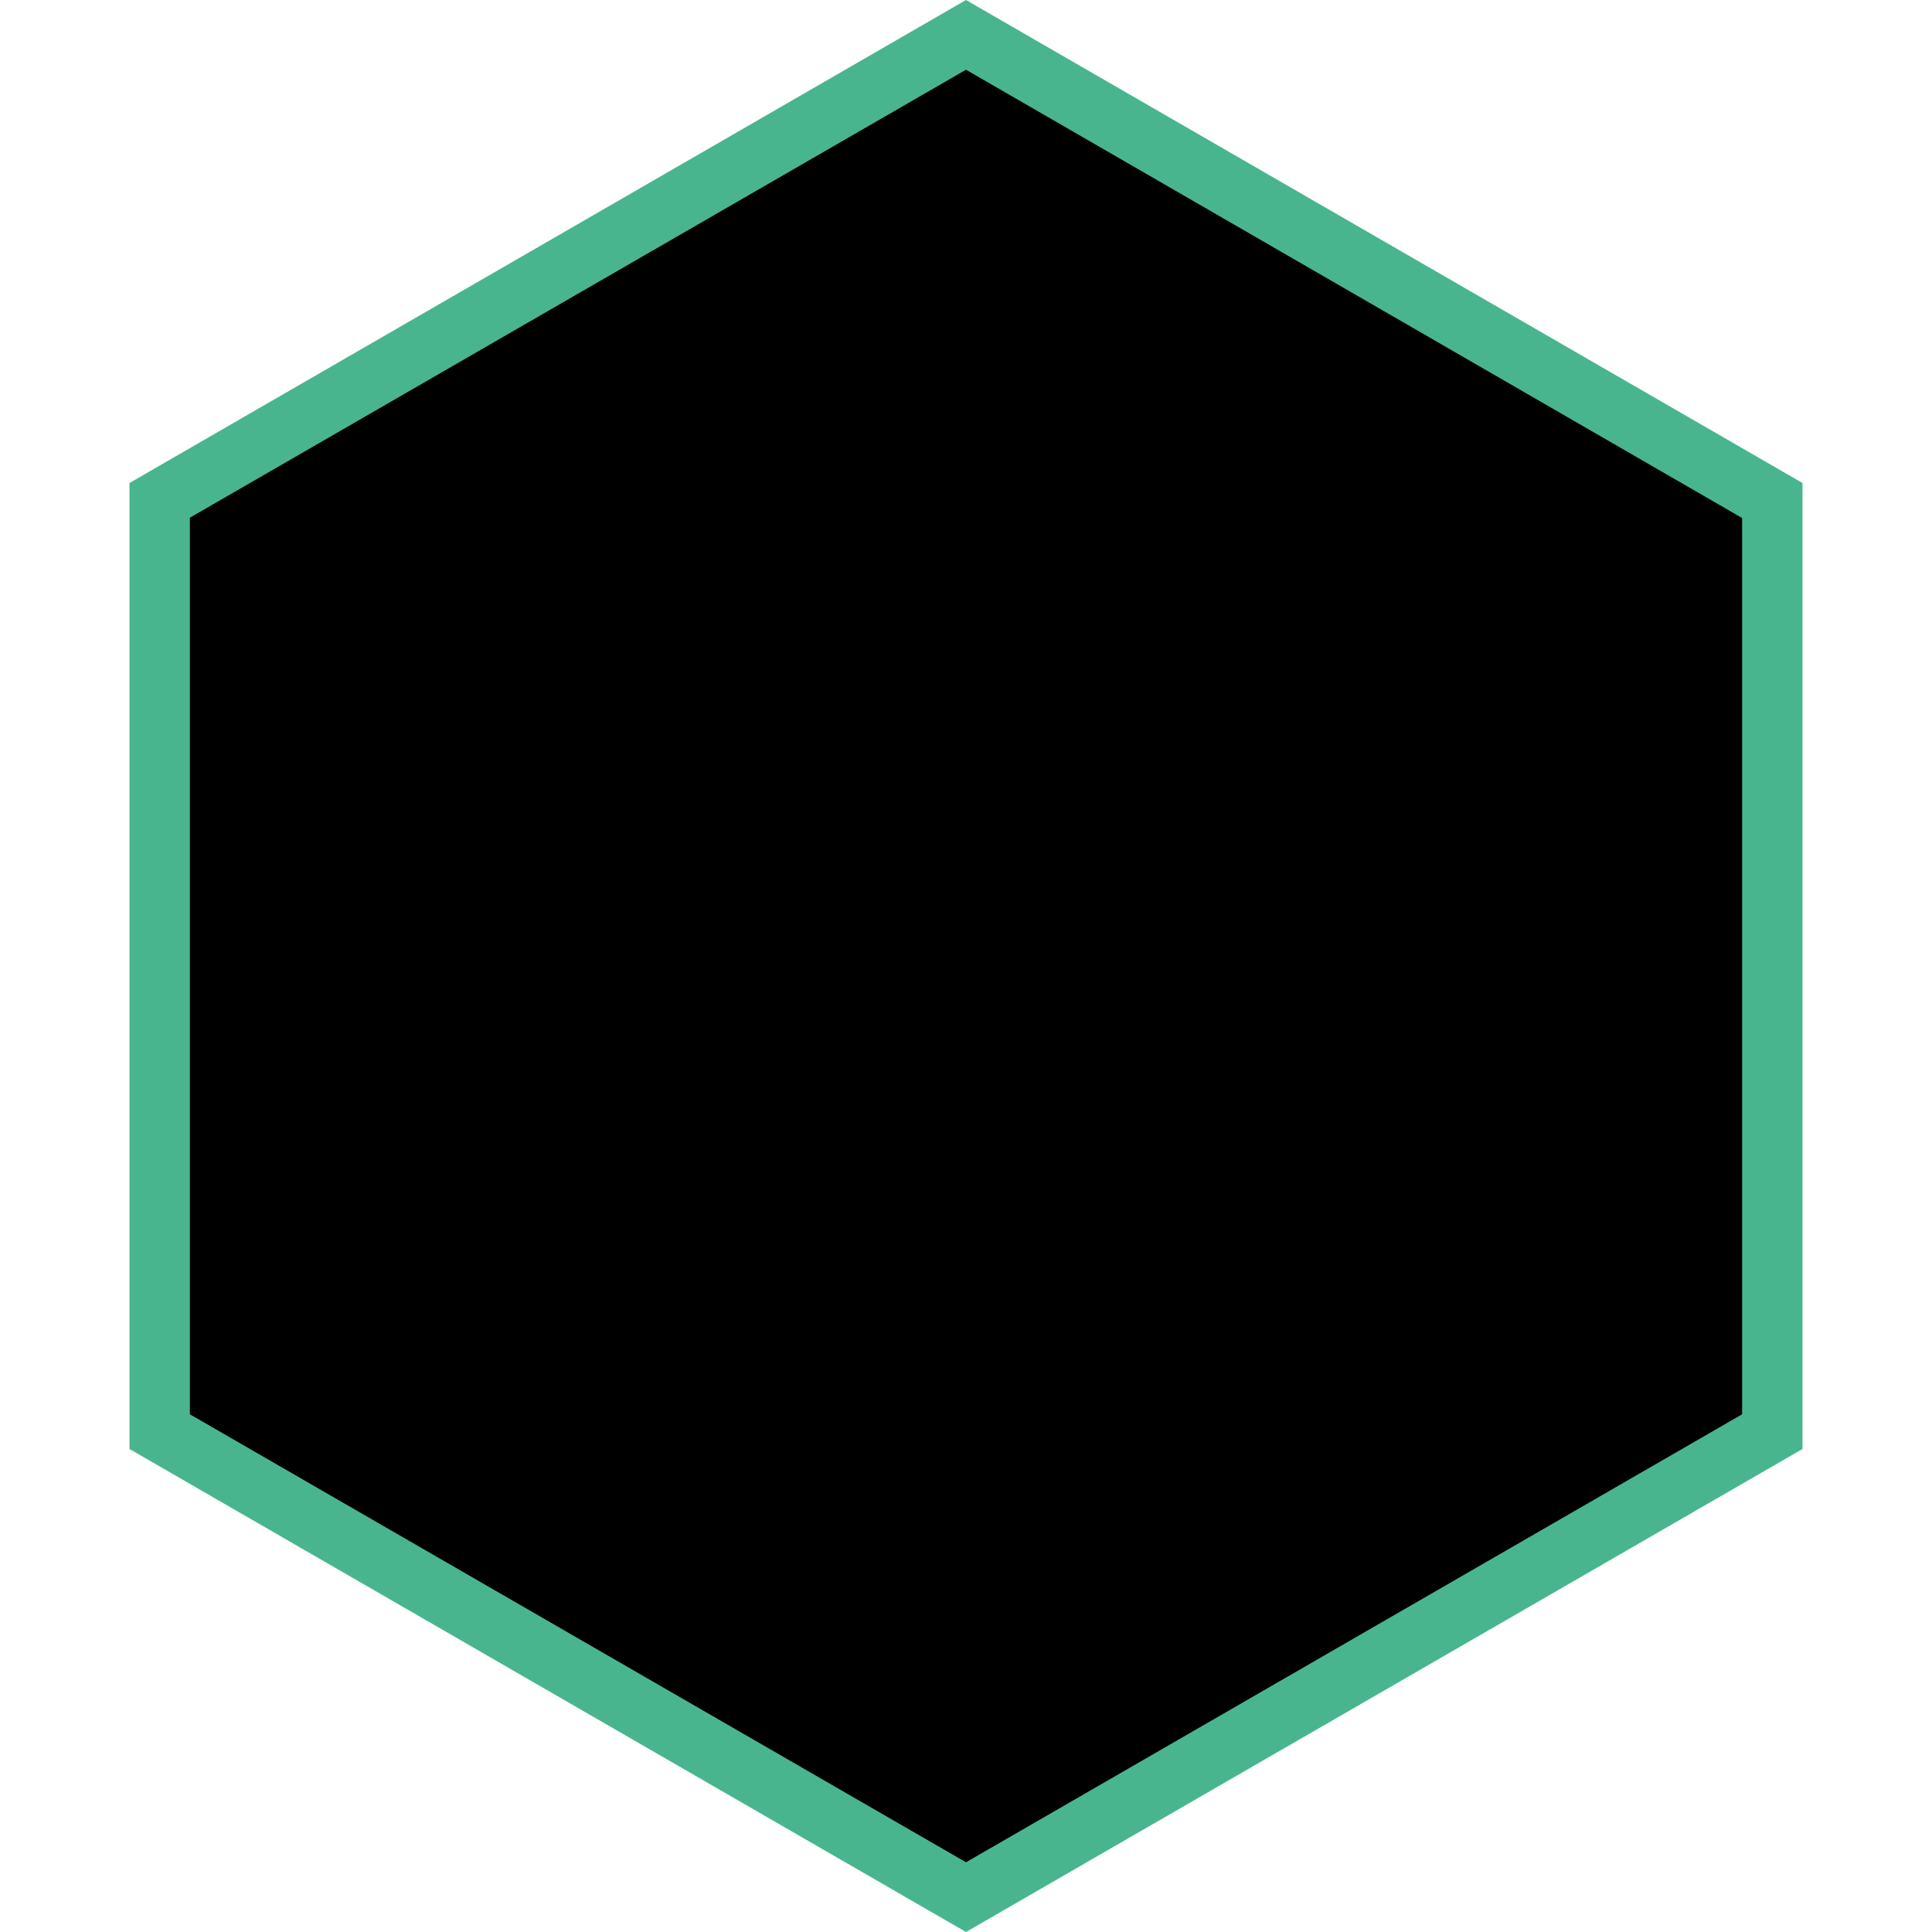 <?xml version="1.0" encoding="utf-8"?>
<!-- Generator: Adobe Illustrator 24.2.1, SVG Export Plug-In . SVG Version: 6.00 Build 0)  -->
<svg version="1.1" id="Warstwa_1" xmlns="http://www.w3.org/2000/svg" xmlns:xlink="http://www.w3.org/1999/xlink" x="0px" y="0px"
	 viewBox="0 0 64 64" style="enable-background:new 0 0 64 64;" xml:space="preserve">
<style type="text/css">
	.st0{fill:#49B58E;}
</style>
<g>
	<polygon points="5.29,47.42 5.29,16.58 32,1.15 58.71,16.58 58.71,47.42 32,62.85 	"/>
	<path class="st0" d="M32,2.31l25.71,14.85v29.69L32,61.69L6.29,46.85V17.15L32,2.31 M32,0L4.29,16v32L32,64l27.71-16V16L32,0L32,0z
		"/>
</g>
</svg>
